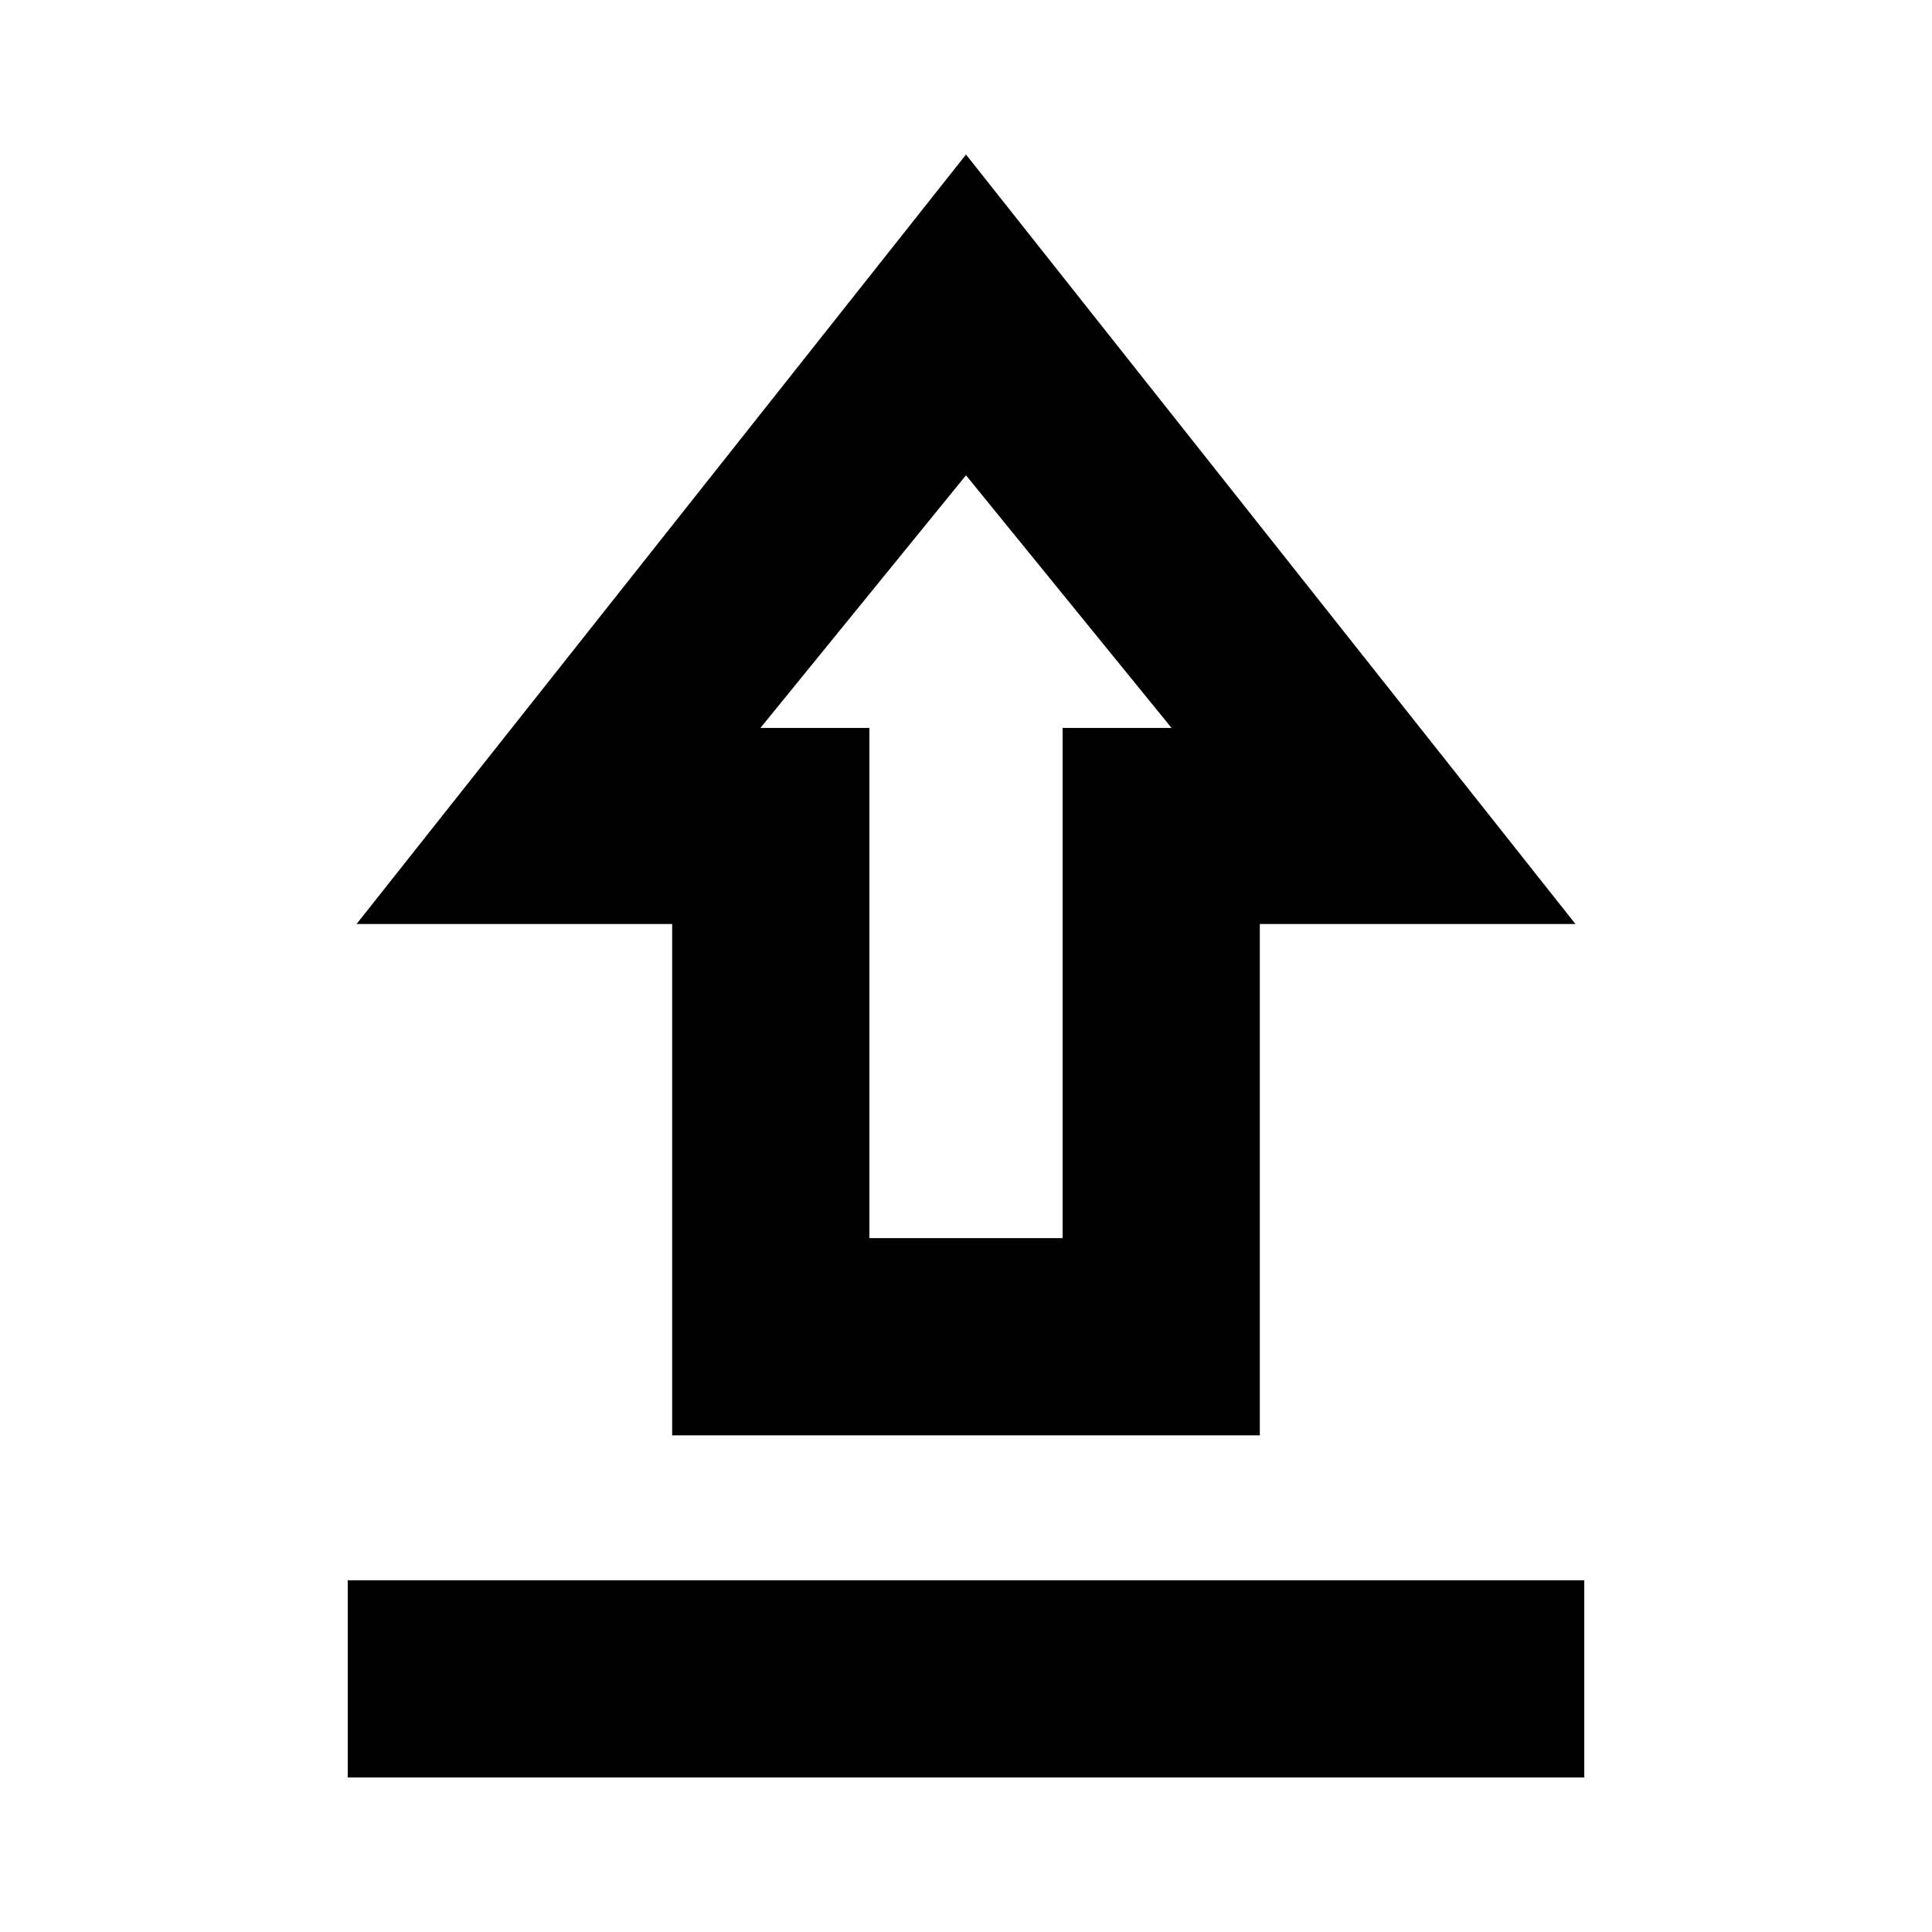 <svg xmlns="http://www.w3.org/2000/svg" height="20" viewBox="0 -960 960 960" width="20"><path d="M172.782-76.782v-98.001h614.436v98.001H172.782Zm161.217-170.001v-254.085H177.172L480-883.218l302.828 382.35H626.001v254.085H333.999ZM432-344.784h96v-253.52h54.13L480-723.825 377.87-598.304H432v253.52Zm48-253.52Z"/></svg>